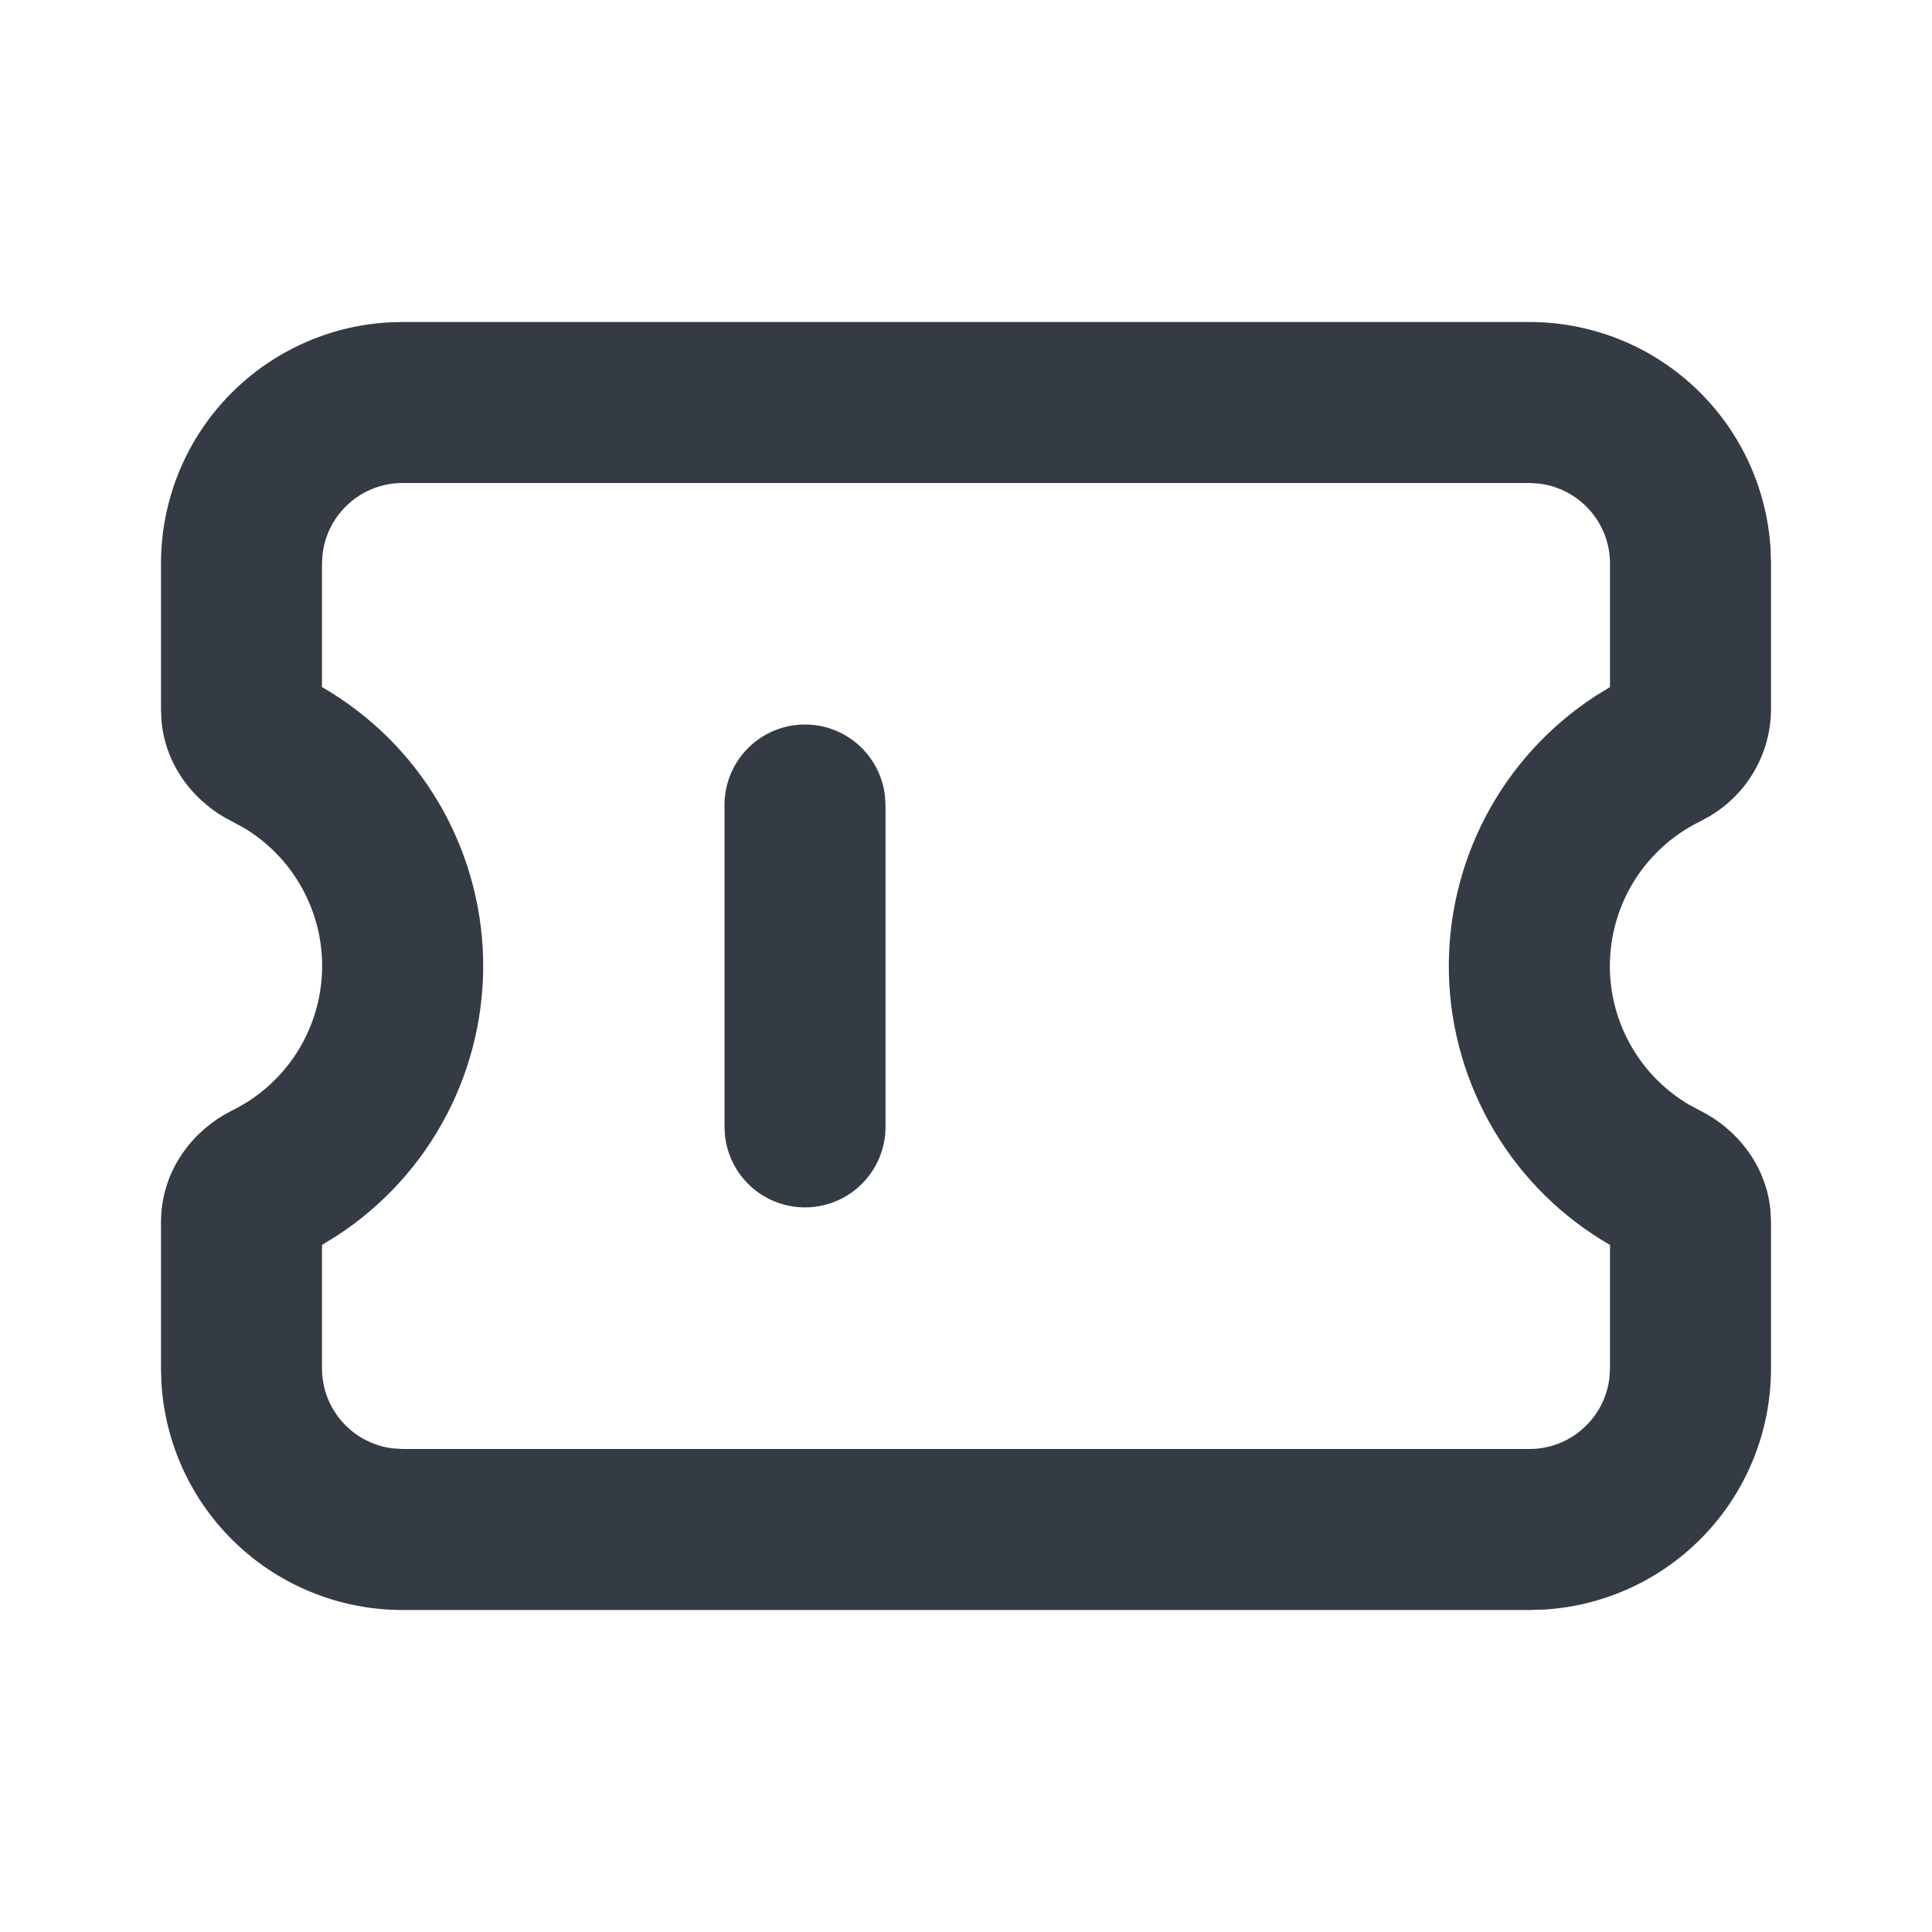 <svg xmlns="http://www.w3.org/2000/svg" width="24" height="24" viewBox="0 0 24 24" fill="none">
<g clip-path="url(#clip0_2920_79173)">
<path d="M19 4C19.765 4 20.502 4.292 21.058 4.817C21.615 5.342 21.95 6.06 21.995 6.824L22 7V8.817C21.998 9.087 21.925 9.352 21.789 9.585C21.653 9.818 21.458 10.012 21.224 10.147L21.117 10.205C20.794 10.364 20.519 10.607 20.322 10.909C20.126 11.211 20.014 11.561 20 11.921C19.985 12.281 20.069 12.638 20.241 12.955C20.413 13.272 20.667 13.536 20.977 13.72L21.117 13.795C21.55 14.009 21.937 14.451 21.993 15.035L22 15.183V17C22 17.765 21.708 18.502 21.183 19.058C20.658 19.615 19.94 19.95 19.176 19.995L19 20H5C4.235 20 3.498 19.708 2.942 19.183C2.385 18.658 2.05 17.94 2.005 17.176L2 17V15.183C2 14.577 2.352 14.105 2.776 13.853L2.883 13.795C3.207 13.636 3.481 13.393 3.678 13.091C3.874 12.789 3.986 12.439 4 12.079C4.015 11.719 3.931 11.362 3.759 11.045C3.587 10.728 3.333 10.464 3.023 10.28L2.883 10.205C2.45 9.991 2.063 9.549 2.007 8.965L2 8.818V7C2 6.235 2.292 5.498 2.817 4.942C3.342 4.385 4.06 4.05 4.824 4.005L5 4H19ZM19 6H5C4.755 6 4.519 6.09 4.336 6.253C4.153 6.415 4.036 6.64 4.007 6.883L4 7V8.535C4.593 8.877 5.088 9.365 5.438 9.952C5.788 10.54 5.982 11.207 6.001 11.891C6.019 12.575 5.862 13.252 5.544 13.858C5.226 14.464 4.758 14.978 4.185 15.351L4 15.465V17C4 17.245 4.09 17.481 4.253 17.664C4.415 17.847 4.64 17.964 4.883 17.993L5 18H19C19.245 18 19.481 17.91 19.664 17.747C19.847 17.584 19.964 17.36 19.993 17.117L20 17V15.465C19.407 15.123 18.912 14.636 18.562 14.048C18.212 13.46 18.018 12.793 17.999 12.109C17.981 11.425 18.138 10.748 18.456 10.142C18.774 9.536 19.242 9.022 19.815 8.649L20 8.535V7C20 6.755 19.91 6.519 19.747 6.336C19.584 6.153 19.36 6.036 19.117 6.007L19 6ZM10 9C10.245 9 10.481 9.09 10.664 9.253C10.847 9.415 10.964 9.64 10.993 9.883L11 10V14C11 14.255 10.902 14.5 10.727 14.685C10.552 14.871 10.313 14.982 10.059 14.997C9.804 15.012 9.554 14.929 9.358 14.766C9.163 14.602 9.037 14.37 9.007 14.117L9 14V10C9 9.735 9.105 9.48 9.293 9.293C9.48 9.105 9.735 9 10 9Z" fill="#343B45"/>
</g>
<defs>
<clipPath id="clip0_2920_79173">
<rect width="24" height="24" fill="white"/>
</clipPath>
</defs>
</svg>